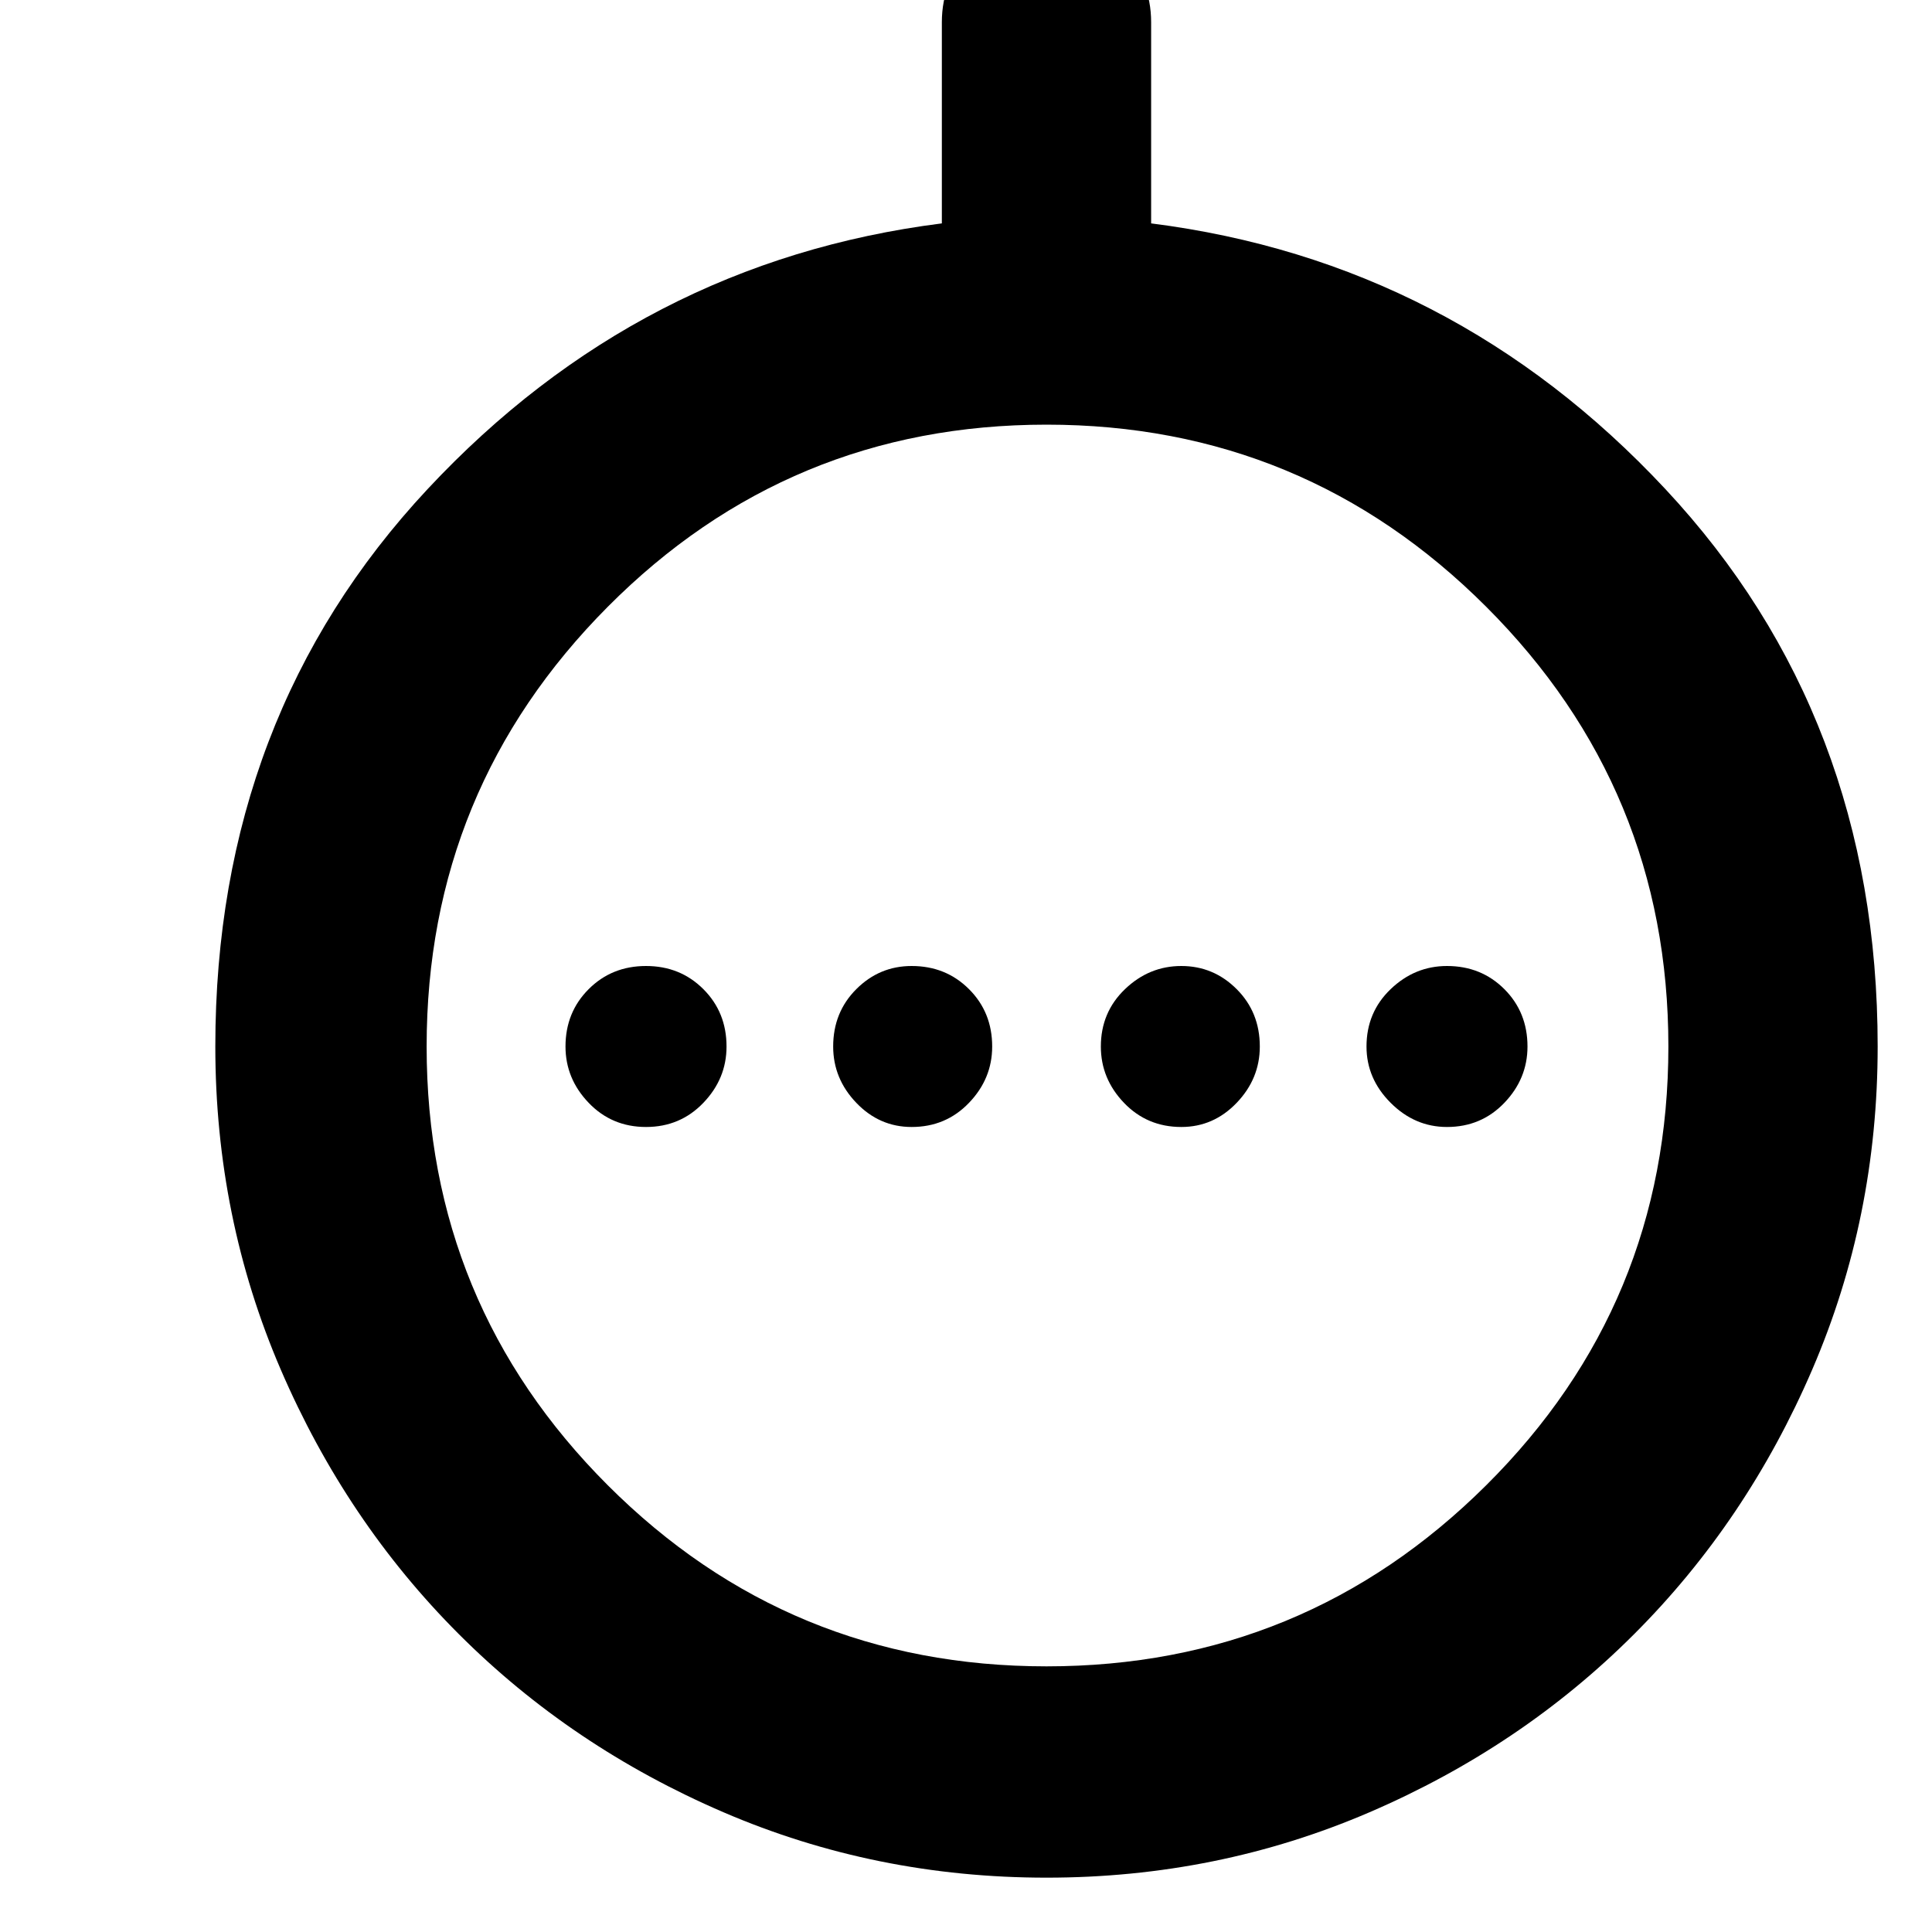 <svg xmlns="http://www.w3.org/2000/svg" height="40" width="40"><path d="M13.375 23.333q.708 0 1.187-.5.48-.5.48-1.166 0-.709-.48-1.188Q14.083 20 13.375 20q-.708 0-1.187.479-.48.479-.48 1.188 0 .666.48 1.166.479.5 1.187.5Zm5.5 0q.708 0 1.187-.5.48-.5.48-1.166 0-.709-.48-1.188Q19.583 20 18.875 20q-.667 0-1.146.479-.479.479-.479 1.188 0 .666.479 1.166.479.5 1.146.5Zm5.583 0q.667 0 1.146-.5.479-.5.479-1.166 0-.709-.479-1.188T24.458 20q-.666 0-1.166.479-.5.479-.5 1.188 0 .666.479 1.166.479.5 1.187.5Zm5.5 0q.709 0 1.188-.5t.479-1.166q0-.709-.479-1.188T29.958 20q-.666 0-1.166.479-.5.479-.5 1.188 0 .666.5 1.166.5.5 1.166.5Zm-8.291 15.542q-3.542 0-6.688-1.354T9.5 33.833Q7.167 31.5 5.812 28.354q-1.354-3.146-1.354-6.687 0-6.834 4.396-11.542t10.646-5.5V.458q0-.875.625-1.52.625-.646 1.542-.646.916 0 1.541.646.625.645.625 1.52v4.167q6.25.792 10.646 5.5 4.396 4.708 4.396 11.542 0 3.541-1.354 6.687-1.354 3.146-3.688 5.479-2.333 2.334-5.479 3.688t-6.687 1.354Zm0-4.375q5.333 0 9.104-3.75 3.771-3.75 3.771-9.083 0-5.334-3.771-9.104Q27 8.792 21.667 8.792q-5.334 0-9.084 3.771-3.75 3.77-3.75 9.104 0 5.333 3.75 9.083t9.084 3.75Zm0-12.833Z"/></svg>